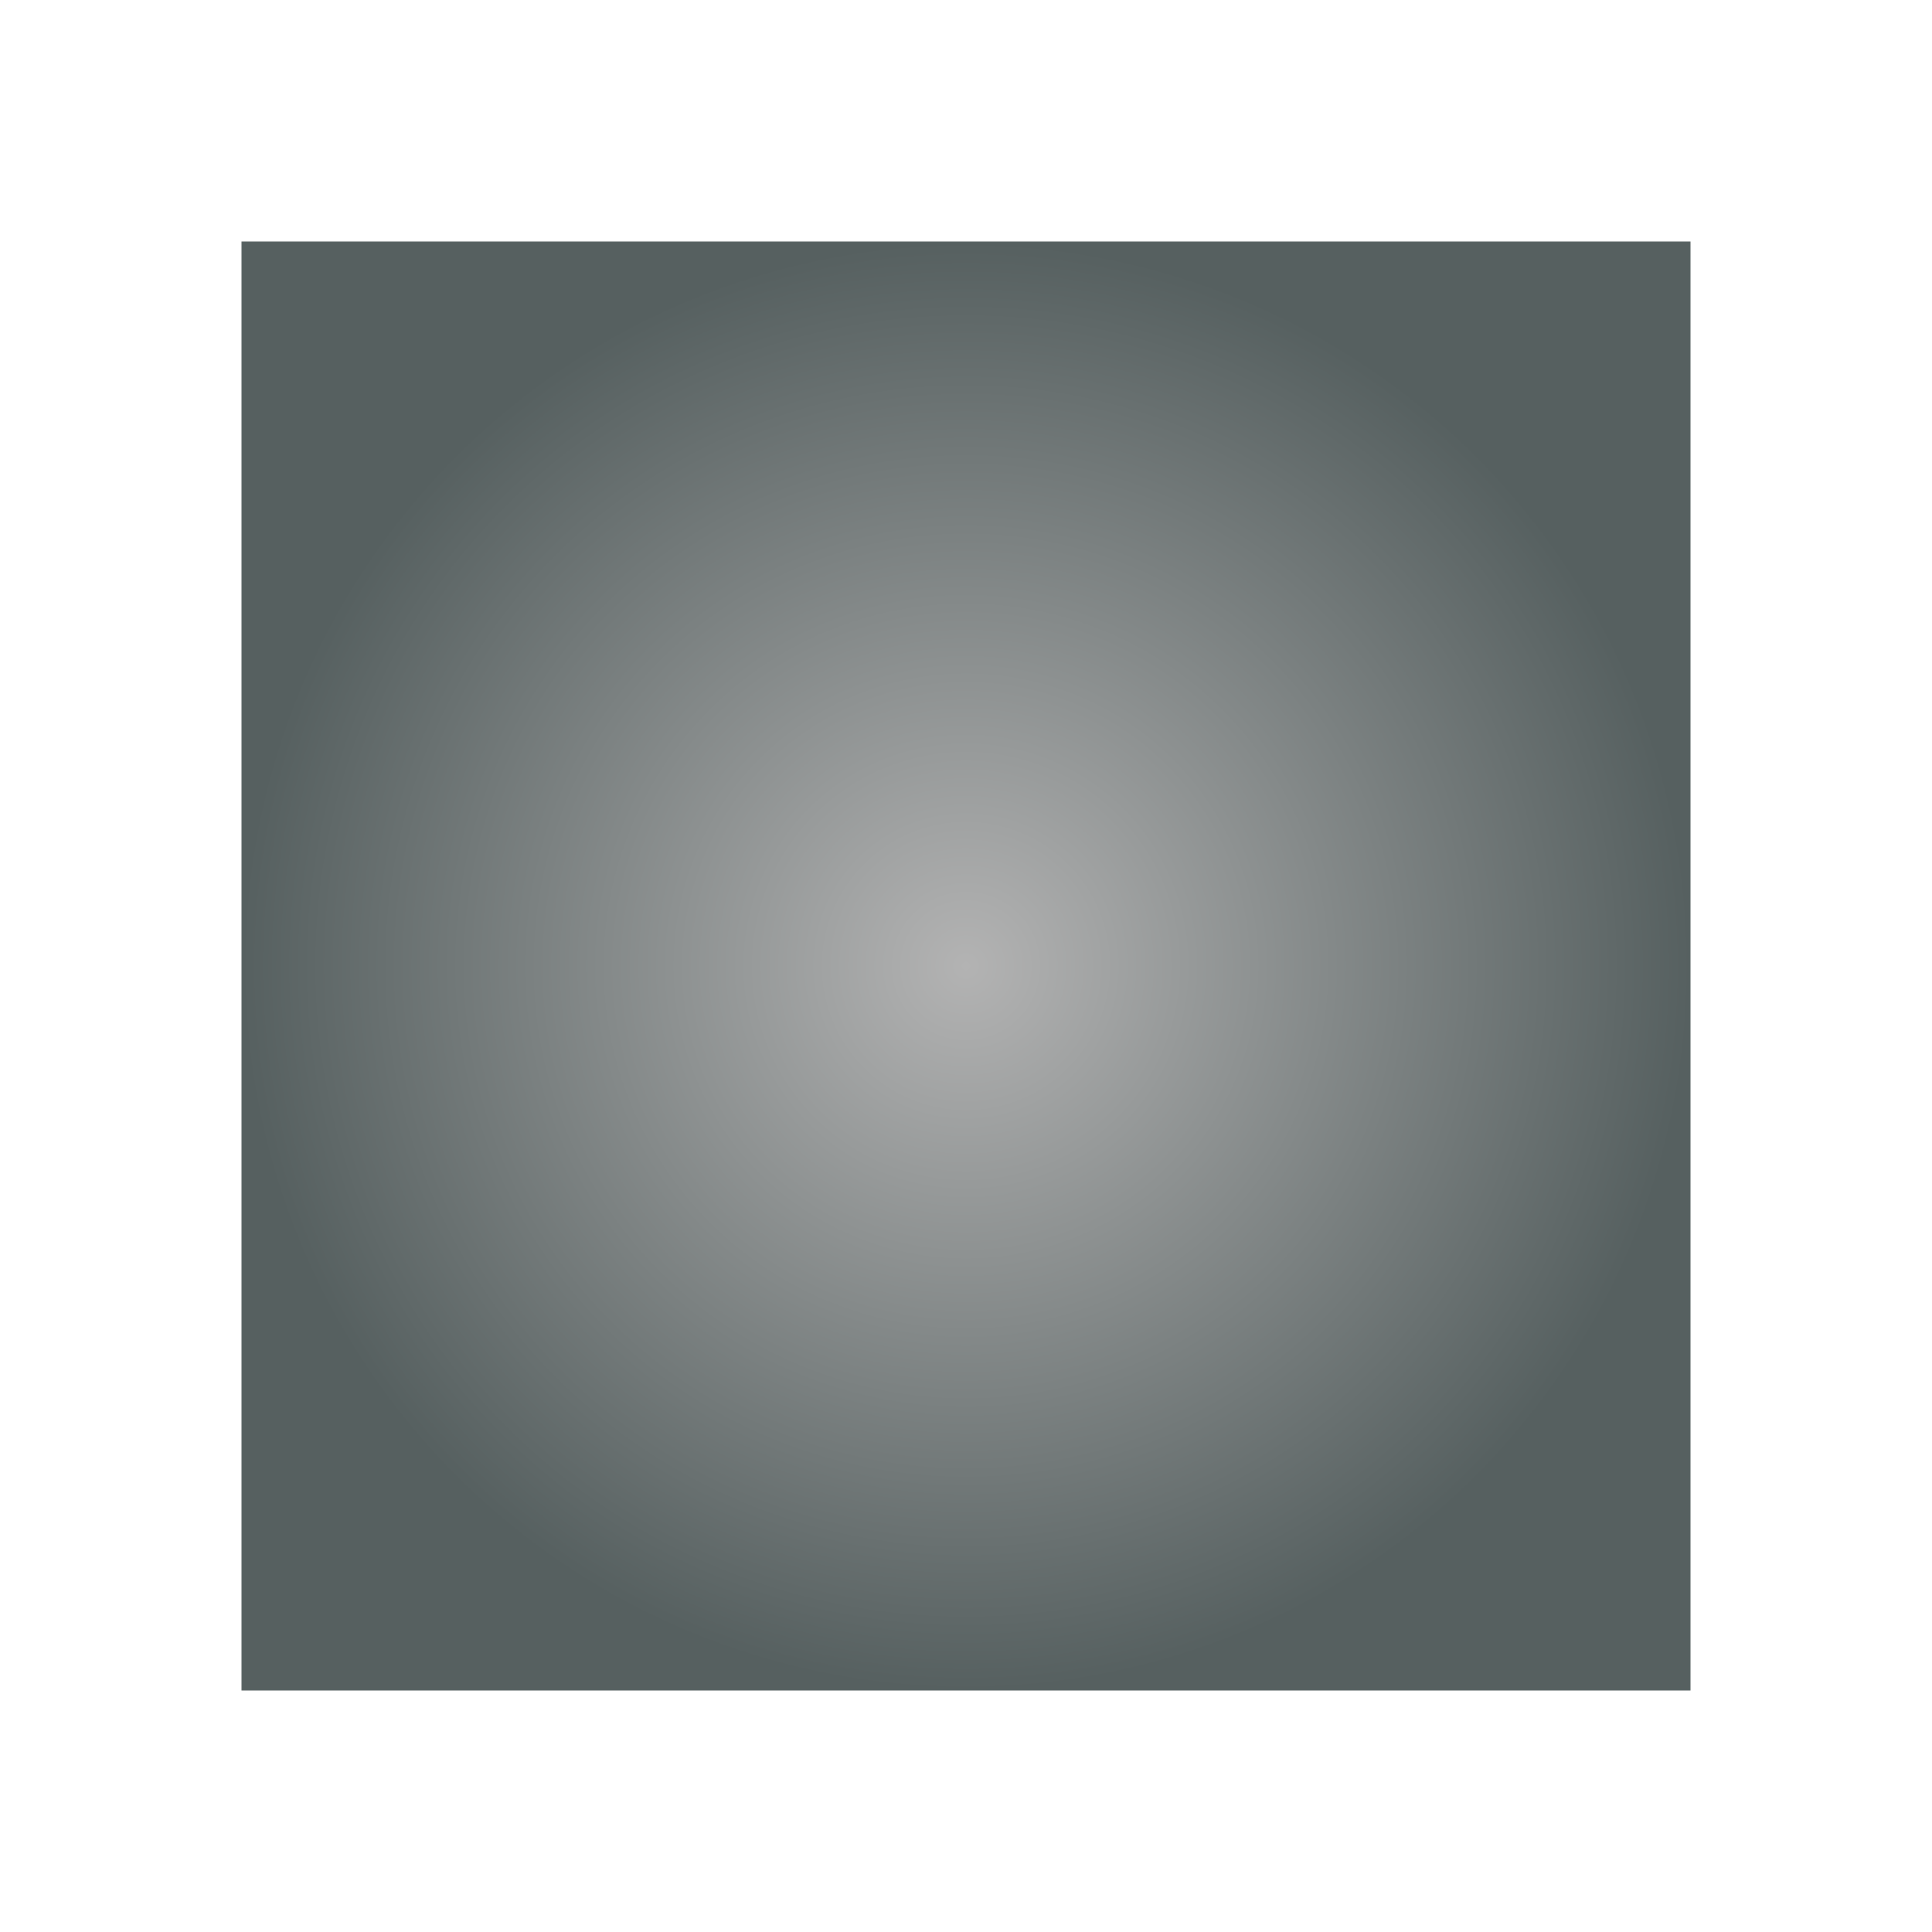 <svg xmlns="http://www.w3.org/2000/svg" viewBox="0 0 16 16"><defs><radialGradient id="0" cx="12" cy="12" r="8" gradientUnits="userSpaceOnUse" gradientTransform="matrix(-1 0 0-1 24 24)"><stop stop-color="#b3b3b3"/><stop offset="1" stop-color="#566060"/></radialGradient></defs><path d="m4 4v14 1 1h16v-16z" transform="matrix(.75 0 0 .75-1-1)" fill="url(#0)"/></svg>